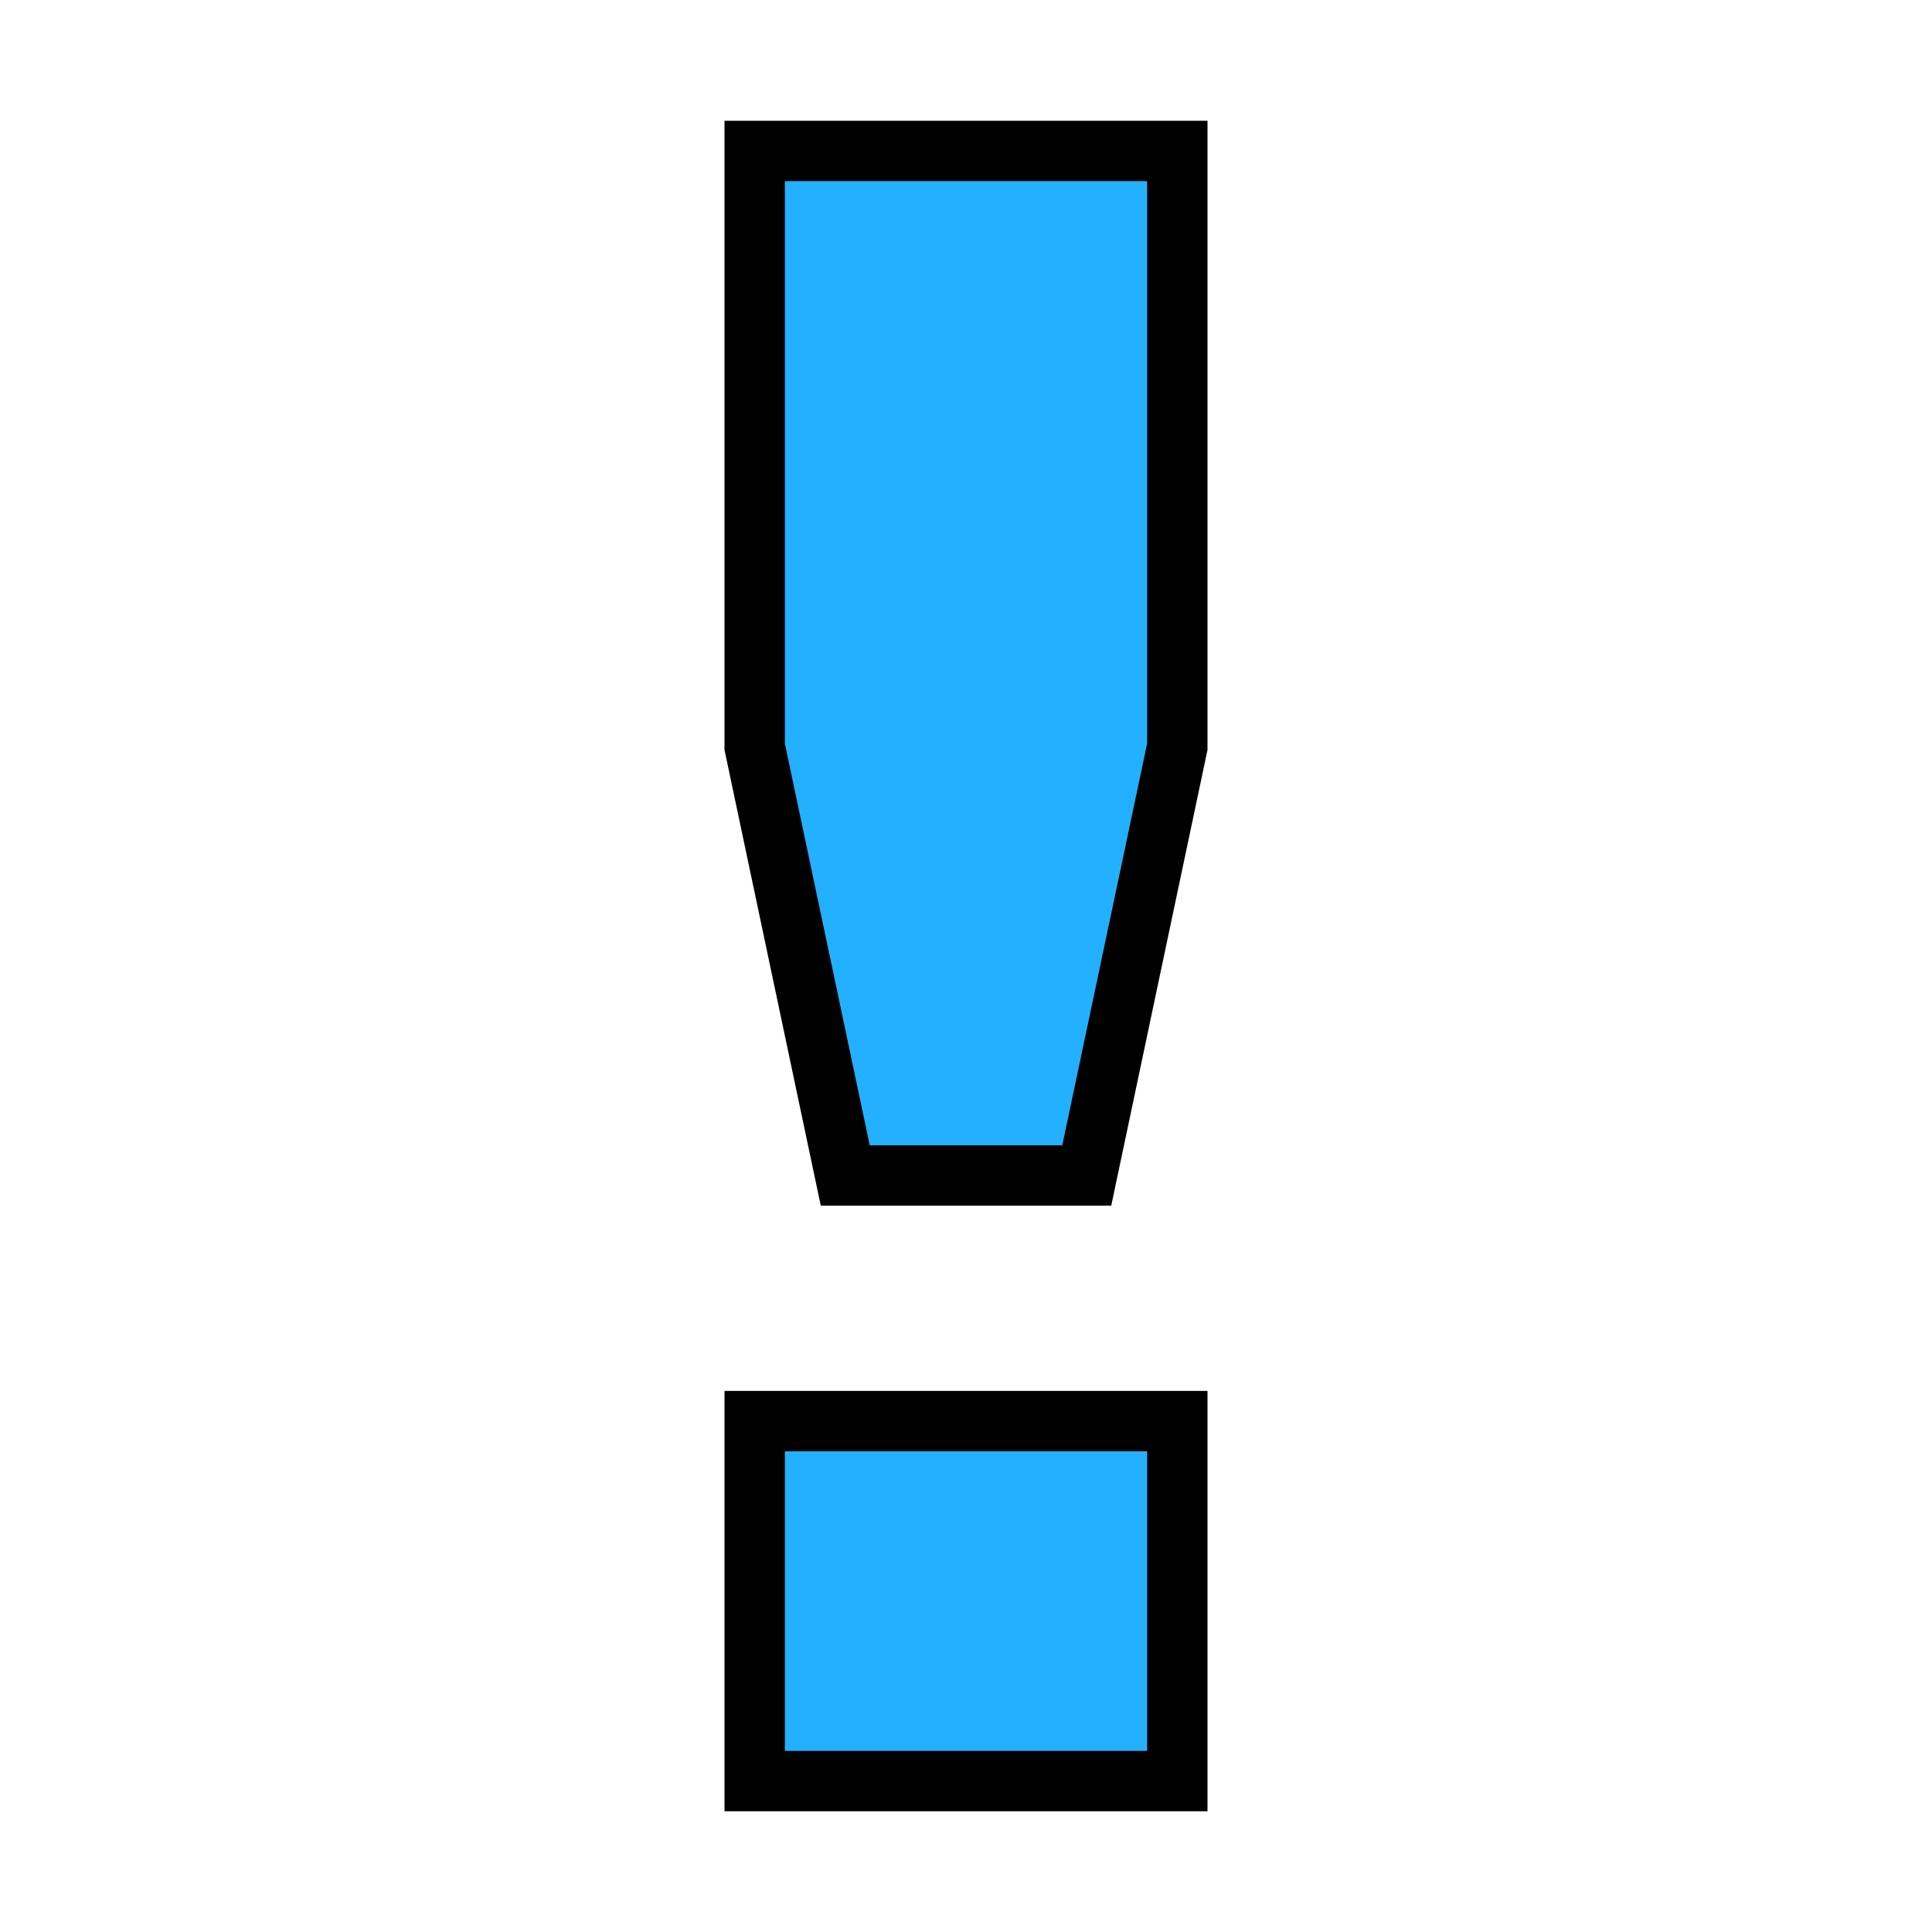 <?xml version="1.0" encoding="UTF-8" standalone="no"?>
<!-- Created with Inkscape (http://www.inkscape.org/) -->
<svg xmlns:dc="http://purl.org/dc/elements/1.1/" xmlns:cc="http://creativecommons.org/ns#" xmlns:rdf="http://www.w3.org/1999/02/22-rdf-syntax-ns#" xmlns:svg="http://www.w3.org/2000/svg" xmlns="http://www.w3.org/2000/svg" xmlns:sodipodi="http://sodipodi.sourceforge.net/DTD/sodipodi-0.dtd" xmlns:inkscape="http://www.inkscape.org/namespaces/inkscape" width="16px" height="16px" id="svg2385" sodipodi:version="0.32" inkscape:version="0.91 r13725" sodipodi:docname="achtung_white.svg" inkscape:output_extension="org.inkscape.output.svg.inkscape" version="1.1">
  <defs id="defs2387">
    <inkscape:perspective sodipodi:type="inkscape:persp3d" inkscape:vp_x="0 : 8 : 1" inkscape:vp_y="0 : 1000 : 0" inkscape:vp_z="16 : 8 : 1" inkscape:persp3d-origin="8 : 5.3333333 : 1" id="perspective2393"/>
  </defs>
  <g id="layer1" inkscape:label="Layer 1" inkscape:groupmode="layer">
    <path style="font-style:normal;font-variant:normal;font-weight:normal;font-stretch:normal;font-size:medium;line-height:125%;font-family:Webdings;-inkscape-font-specification:Webdings;letter-spacing:0px;word-spacing:0px;fill:#23b1ff;fill-opacity:1;stroke:#000000;stroke-width:0.5;stroke-linecap:butt;stroke-linejoin:miter;stroke-miterlimit:4;stroke-dasharray:none;stroke-opacity:1" d="m 6.25,1.25 3.5,0 0,4.934 L 9,9.735 l -2,0 -0.75,-3.551 z" id="path4224" inkscape:connector-curvature="0" sodipodi:nodetypes="ccccccc"/>
    <path style="font-style:normal;font-variant:normal;font-weight:normal;font-stretch:normal;font-size:medium;line-height:125%;font-family:Webdings;-inkscape-font-specification:Webdings;letter-spacing:0px;word-spacing:0px;fill:#23b1ff;fill-opacity:1;stroke:#000000;stroke-width:0.5;stroke-linecap:butt;stroke-linejoin:miter;stroke-miterlimit:4;stroke-dasharray:none;stroke-opacity:1" d="m 6.25,11.769 3.5,0 0,2.981 -3.5,0 0,-2.981 z" id="path6108"/>
  </g>
</svg>
